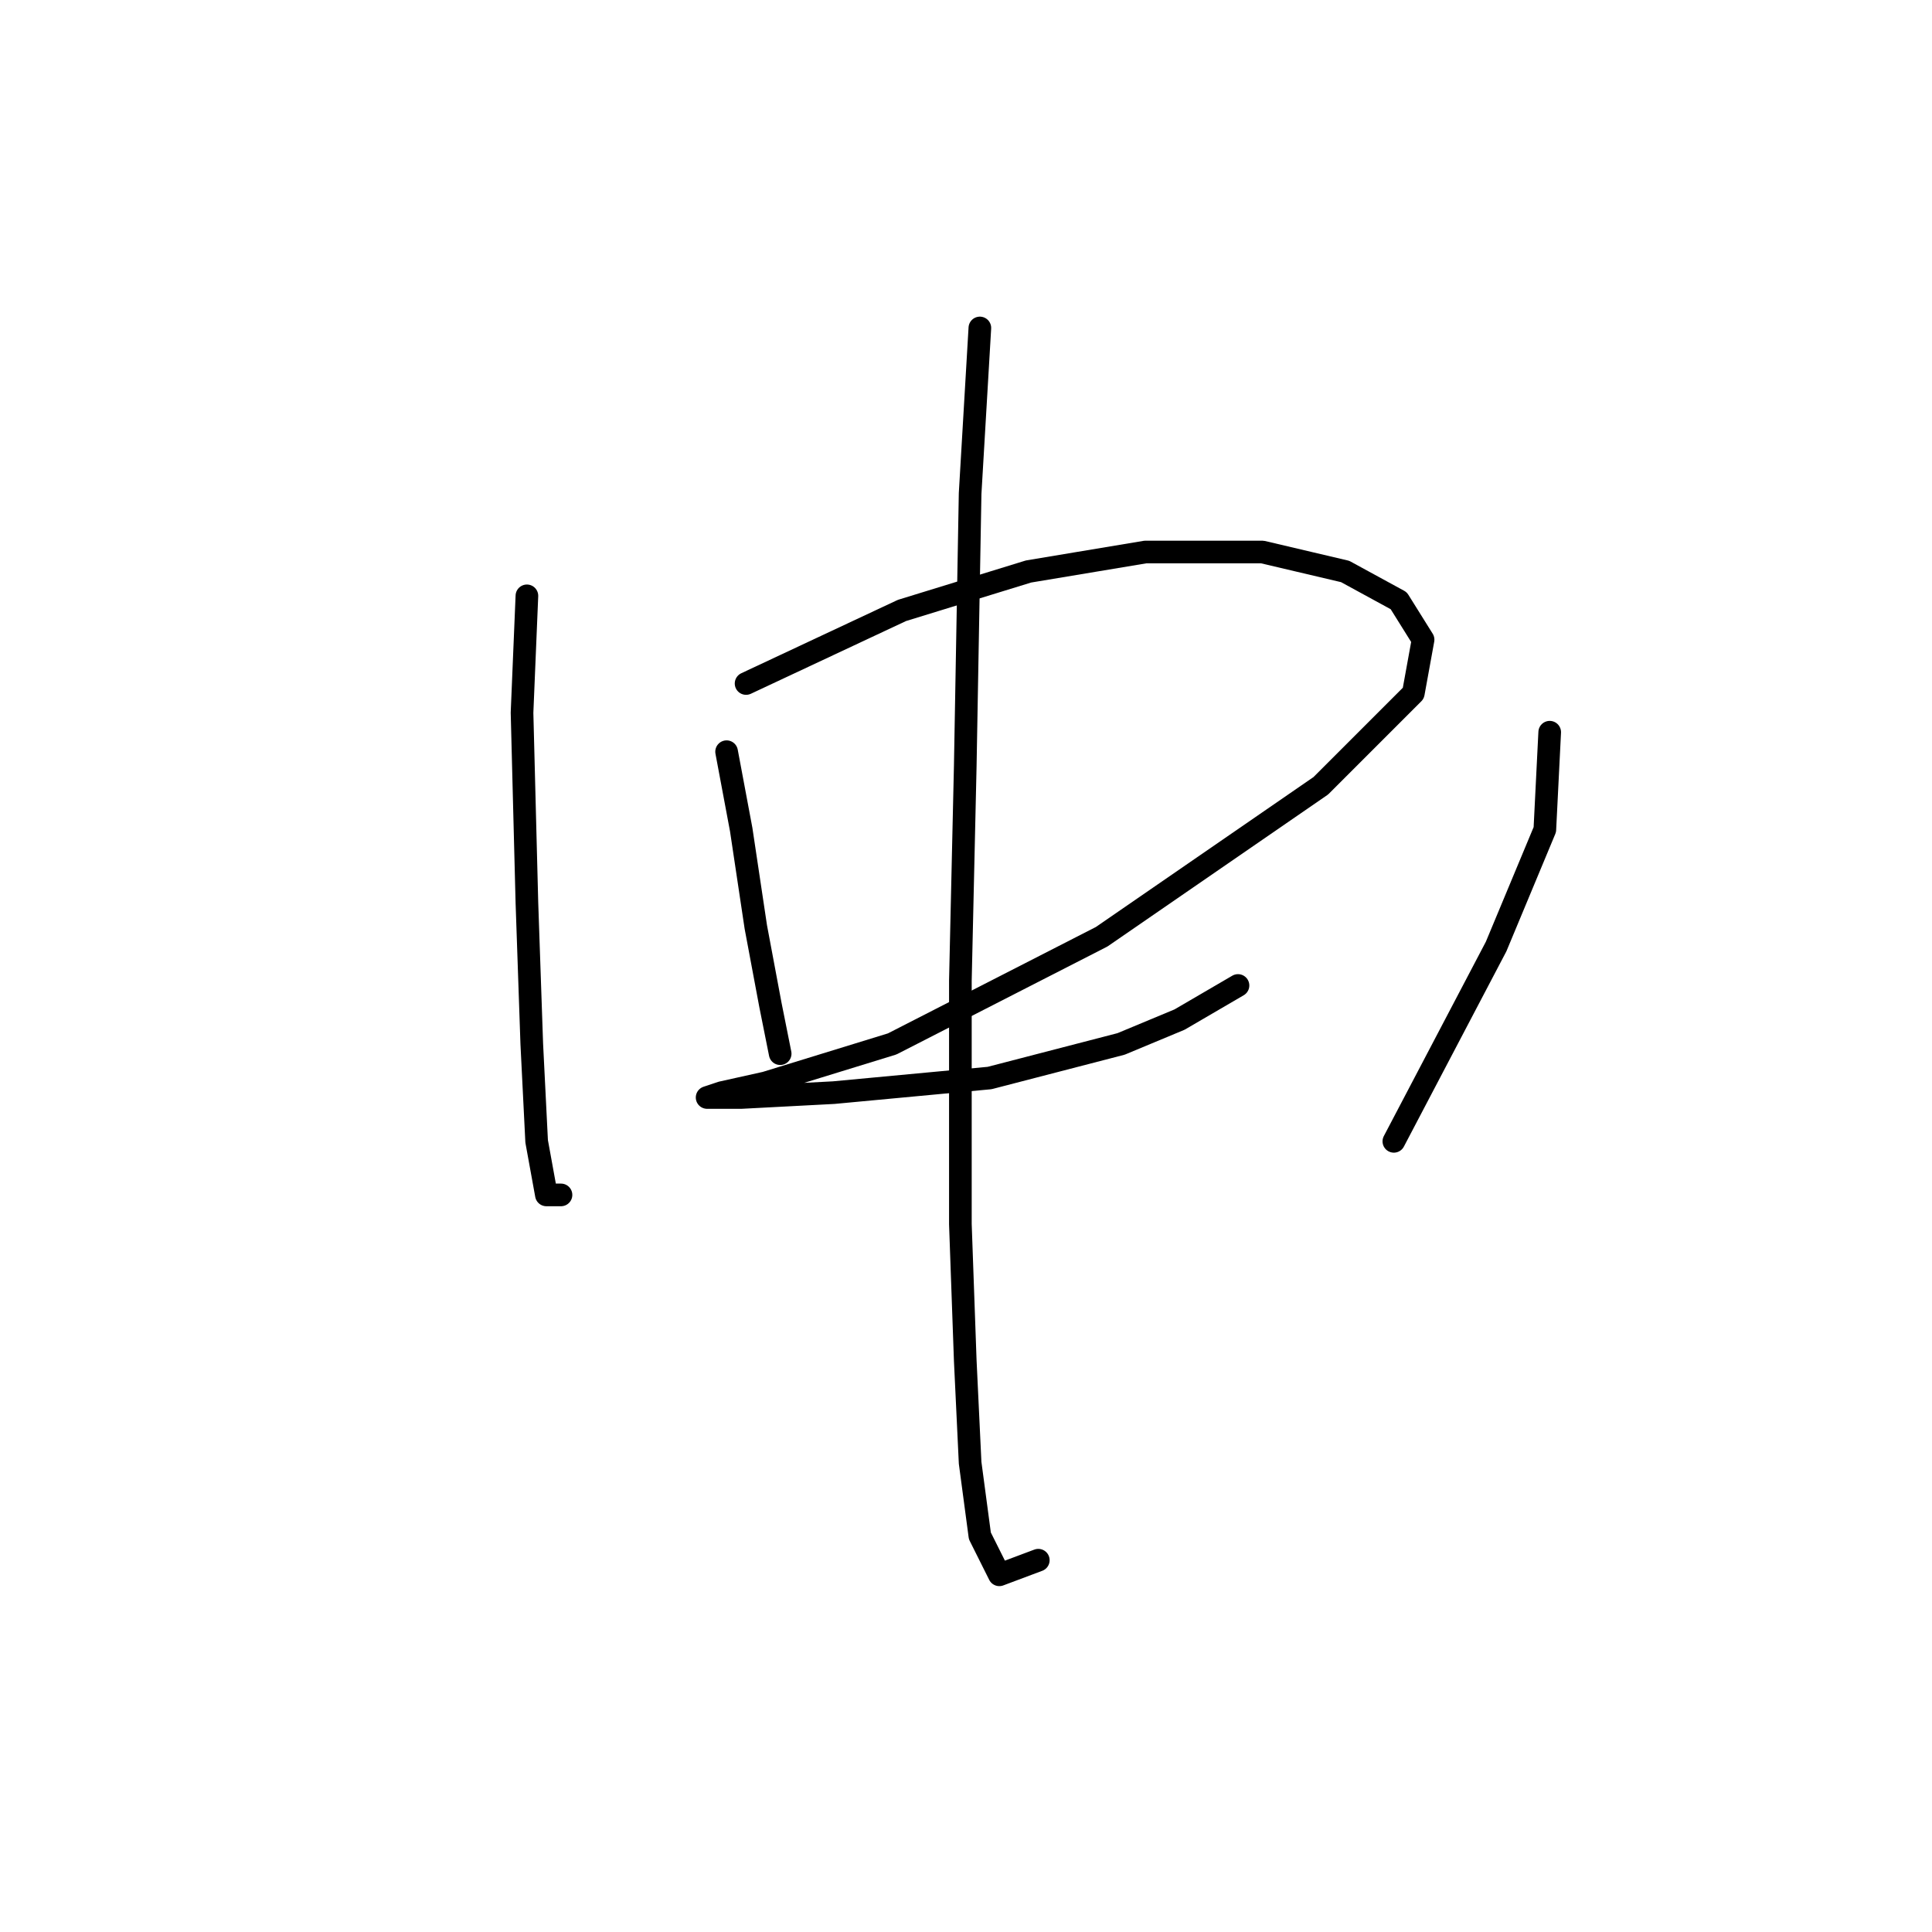 <?xml version="1.0" standalone="no"?>
    <svg width="256" height="256" xmlns="http://www.w3.org/2000/svg" version="1.1">
    <polyline stroke="black" stroke-width="3" stroke-linecap="round" fill="transparent" stroke-linejoin="round" points="69.818 78.952 69.172 94.441 69.818 119.61 70.463 138.325 71.108 151.233 72.399 158.332 74.335 158.332 74.335 158.332 " />
        <polyline stroke="black" stroke-width="3" stroke-linecap="round" fill="transparent" stroke-linejoin="round" points="96.278 99.603 98.214 109.929 100.15 122.837 102.086 133.163 103.377 139.616 103.377 139.616 " />
        <polyline stroke="black" stroke-width="3" stroke-linecap="round" fill="transparent" stroke-linejoin="round" points="98.859 90.568 119.511 80.888 136.29 75.725 151.779 73.143 167.268 73.143 178.239 75.725 185.338 79.597 188.565 84.76 187.274 91.859 175.012 104.121 145.971 124.127 118.22 138.325 101.441 143.488 95.632 144.779 93.696 145.424 98.214 145.424 110.476 144.779 131.127 142.843 148.552 138.325 156.297 135.099 164.041 130.581 164.041 130.581 " />
        <polyline stroke="black" stroke-width="3" stroke-linecap="round" fill="transparent" stroke-linejoin="round" points="129.837 43.457 128.546 65.399 127.901 101.54 127.255 129.936 127.255 162.204 127.901 180.274 128.546 193.827 129.837 203.507 132.418 208.67 137.581 206.734 137.581 206.734 " />
        <polyline stroke="black" stroke-width="3" stroke-linecap="round" fill="transparent" stroke-linejoin="round" points="205.344 97.022 204.699 109.929 198.245 125.418 184.693 151.233 184.693 151.233 " />
        </svg>